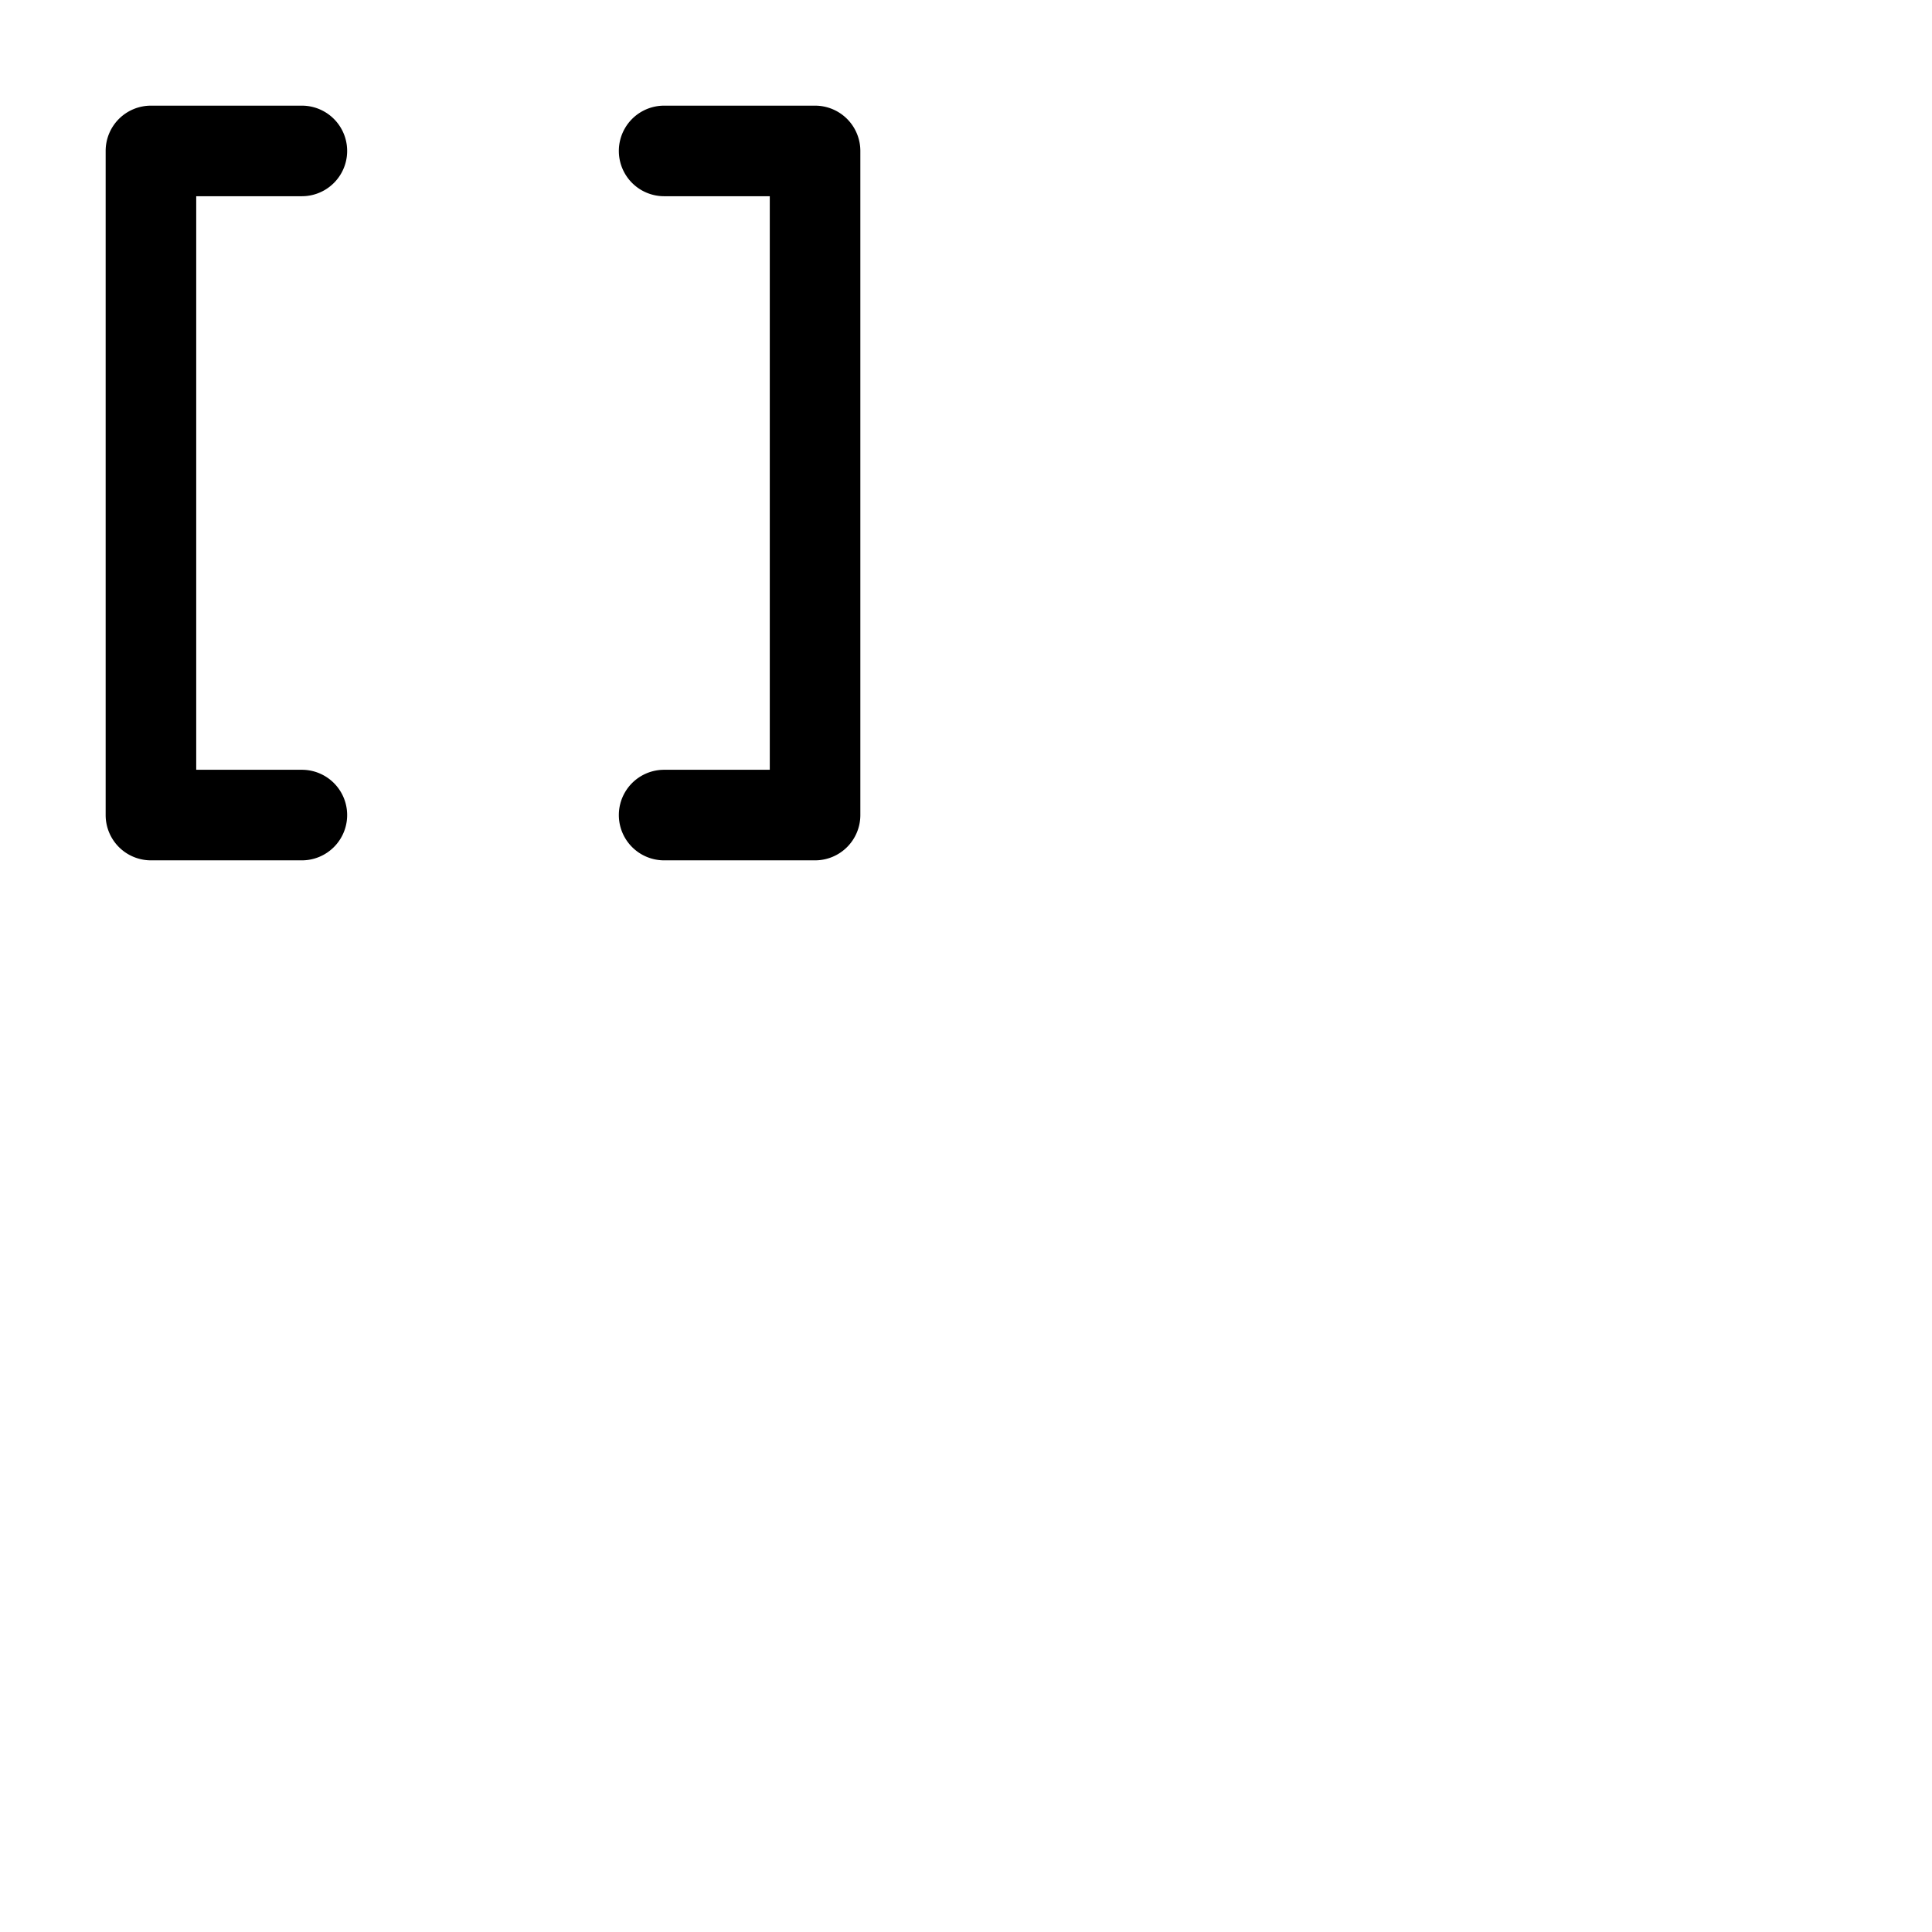 <svg xmlns="http://www.w3.org/2000/svg" version="1.1" viewBox="0 0 512 512" fill="currentColor"><path fill="currentColor" d="M52 52v152h28a12 12 0 0 1 0 24H40a12 12 0 0 1-12-12V40a12 12 0 0 1 12-12h40a12 12 0 0 1 0 24Zm164-24h-40a12 12 0 0 0 0 24h28v152h-28a12 12 0 0 0 0 24h40a12 12 0 0 0 12-12V40a12 12 0 0 0-12-12"/></svg>